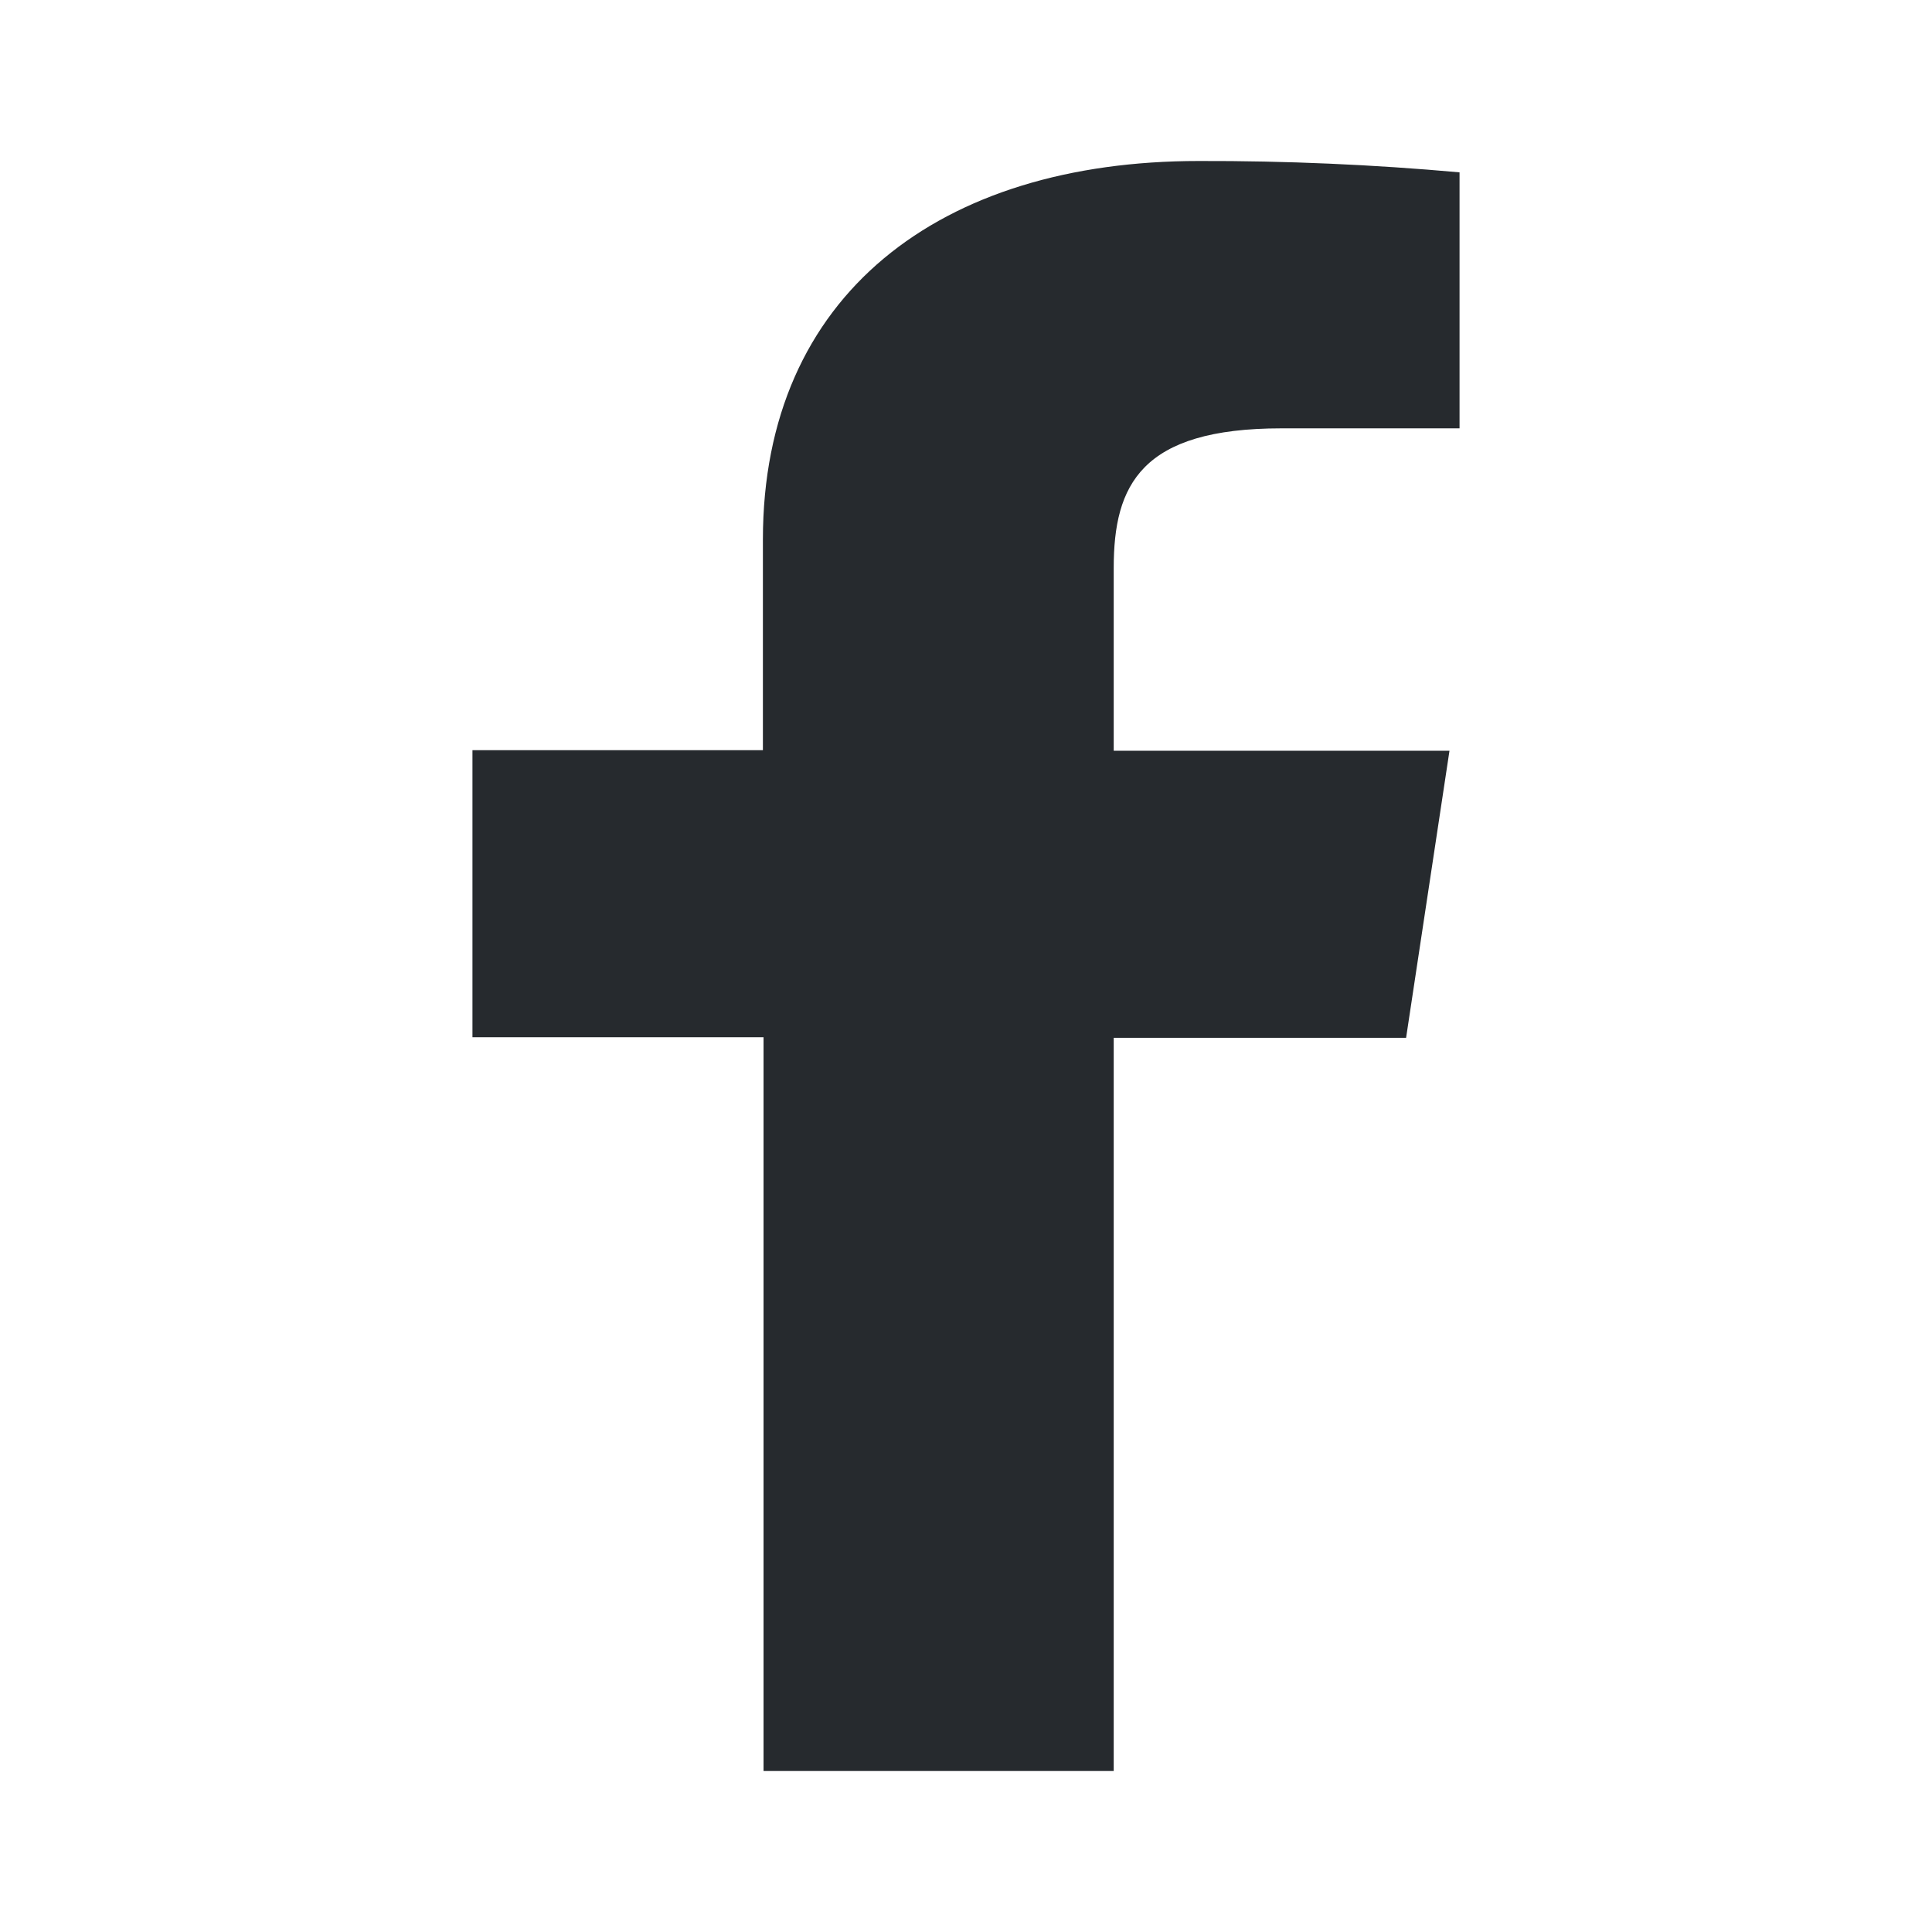 <svg width="24" height="24" viewBox="0 0 24 24" fill="none" xmlns="http://www.w3.org/2000/svg">
    <path d="M13.835 22V12.892H17.467L18.006 9.326H13.835V7.054C13.835 6.025 14.174 5.321 15.919 5.321H18.131V2.141C17.055 2.044 15.973 1.997 14.891 2C11.681 2 9.477 3.658 9.477 6.702V9.319H5.869V12.885H9.485V22H13.835Z" fill="#262A2E"/>
</svg>
